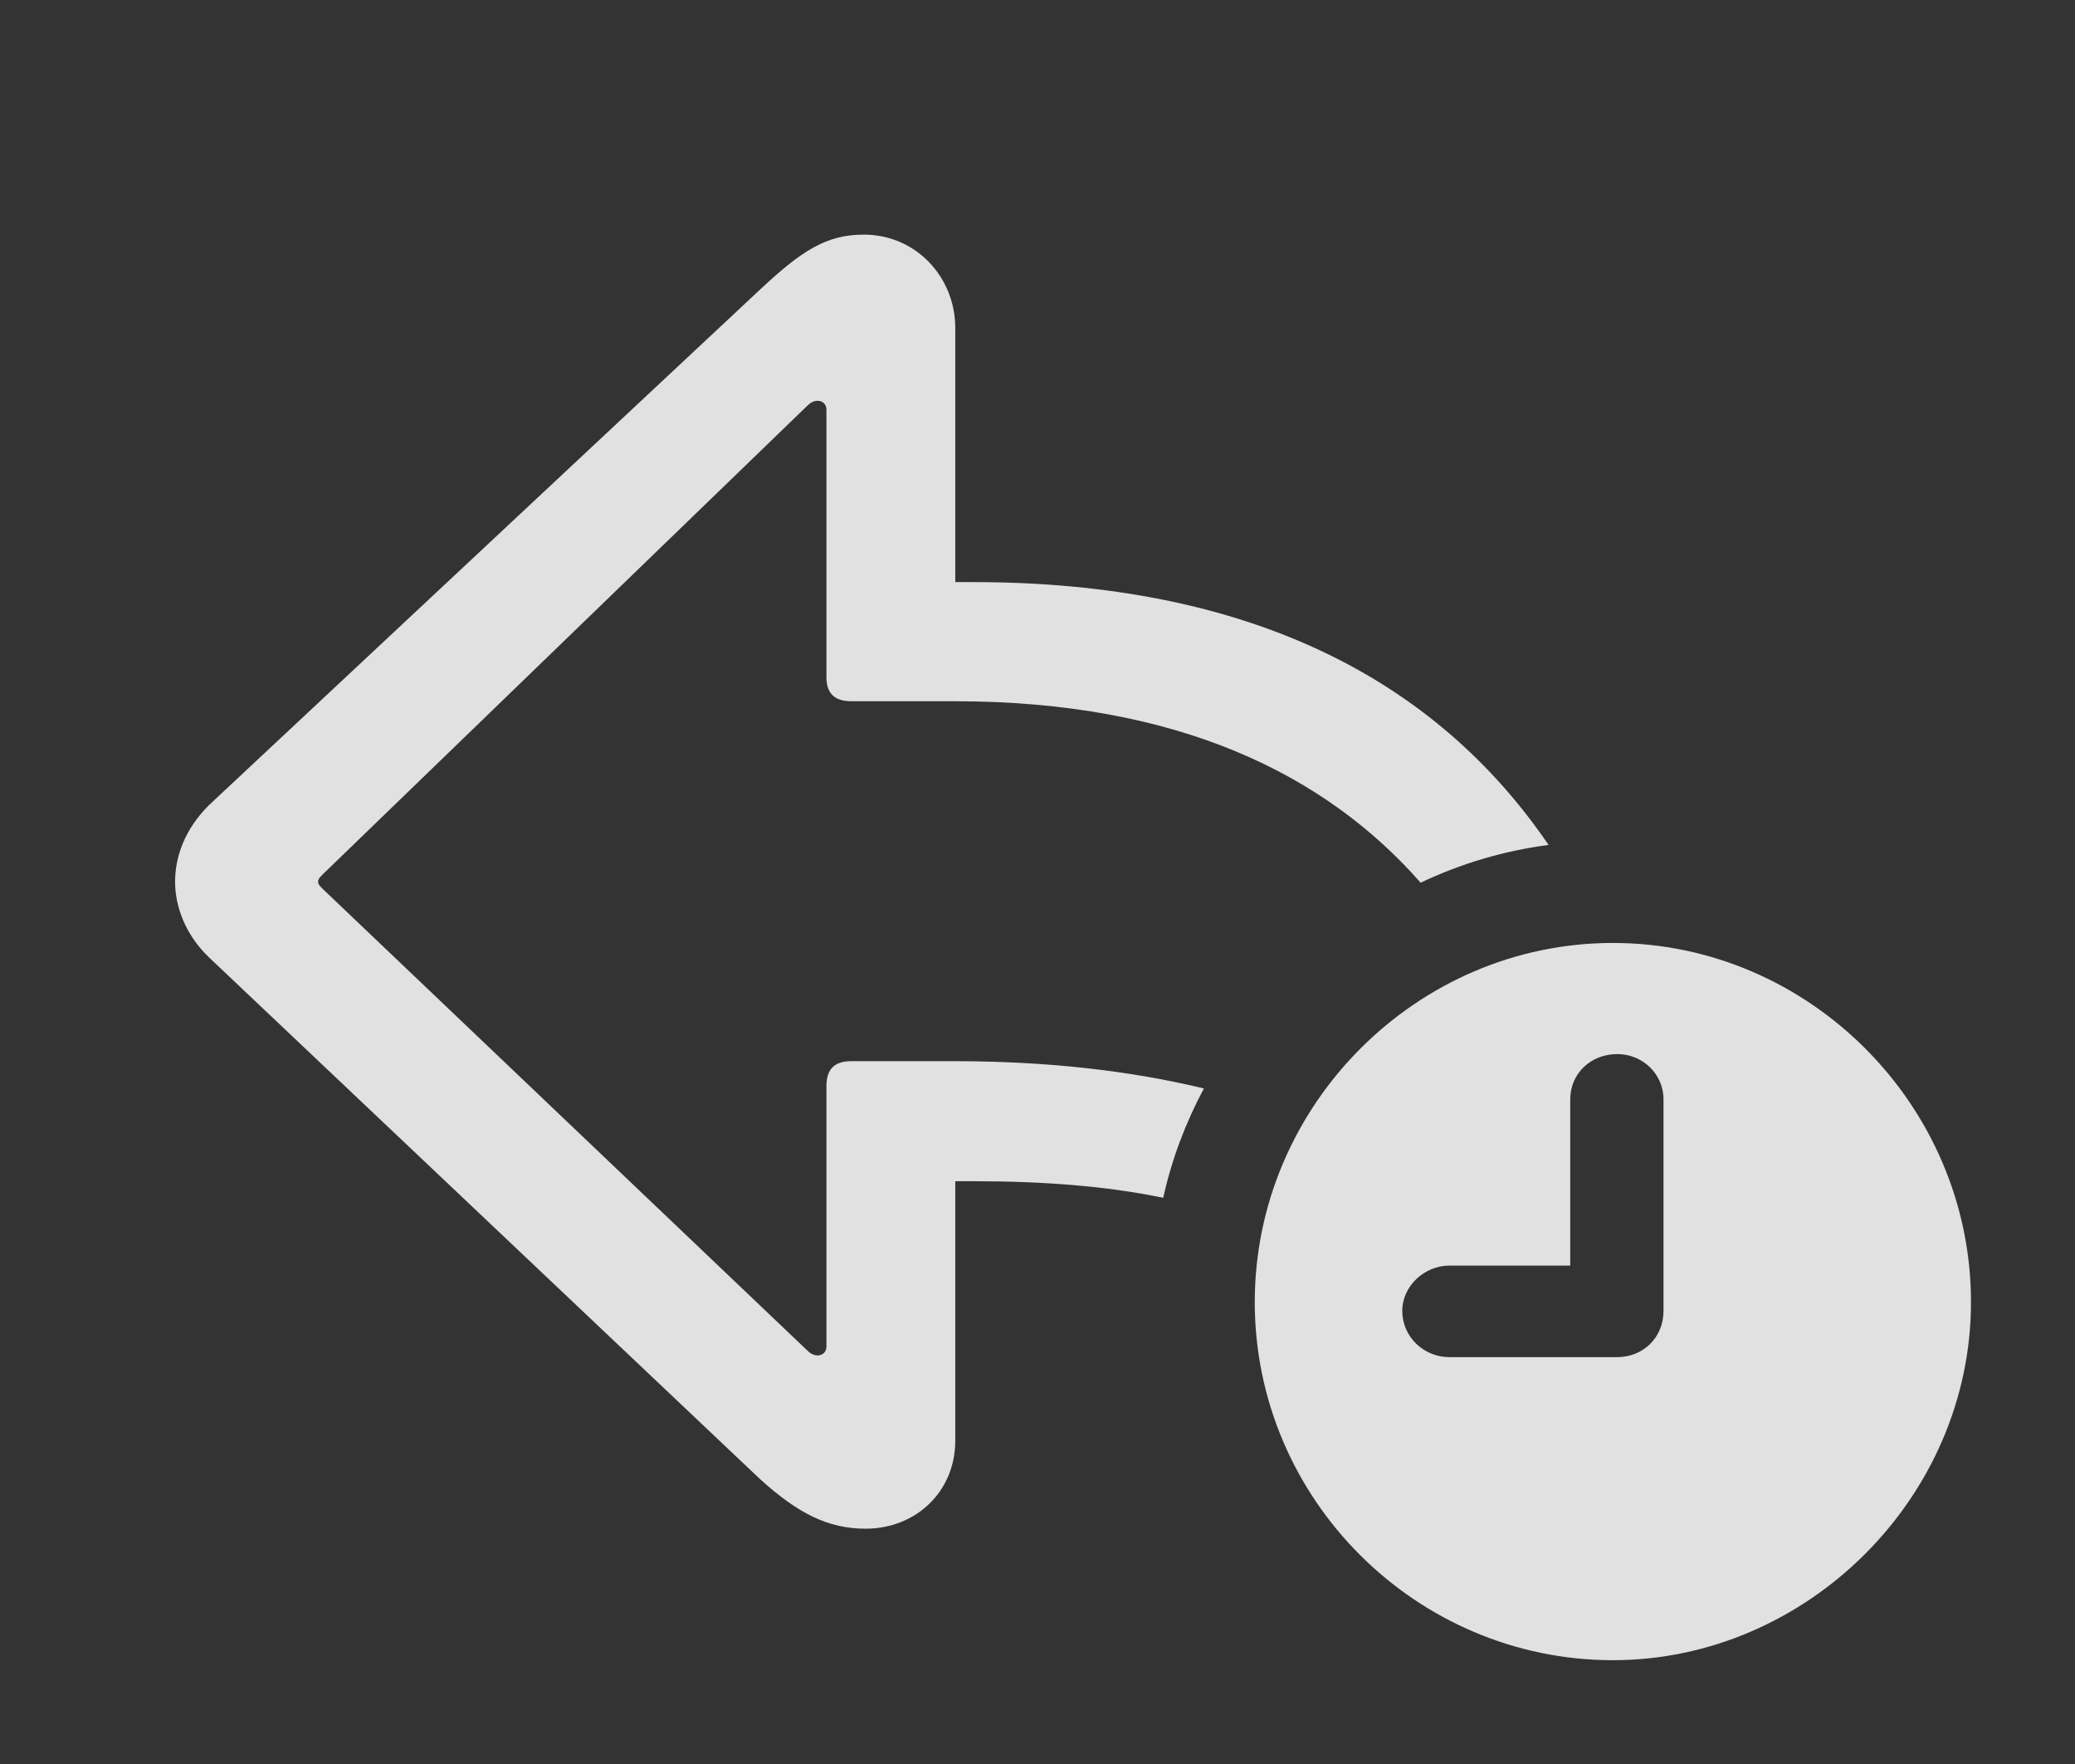 <?xml version="1.0" encoding="UTF-8"?>
<!--Generator: Apple Native CoreSVG 232.5-->
<!DOCTYPE svg
PUBLIC "-//W3C//DTD SVG 1.1//EN"
       "http://www.w3.org/Graphics/SVG/1.1/DTD/svg11.dtd">
<svg version="1.1" xmlns="http://www.w3.org/2000/svg" xmlns:xlink="http://www.w3.org/1999/xlink" width="22.803" height="19.385">
 <rect width="100%" height="100%" fill="#333333" stroke="none"/>
 <g>
  <rect height="19.385" opacity="0" width="22.803" x="0" y="0"/>
  <path d="M10.498 3.604L10.498 6.396L10.693 6.396C13.718 6.396 15.769 7.453 17.018 9.284C16.522 9.349 16.049 9.491 15.612 9.699C14.572 8.516 12.958 7.705 10.488 7.705L9.355 7.705C9.17 7.705 9.082 7.617 9.082 7.441L9.082 4.502C9.082 4.443 9.043 4.404 8.984 4.404C8.945 4.404 8.906 4.424 8.877 4.453L3.545 9.609C3.516 9.639 3.496 9.658 3.496 9.688C3.496 9.717 3.516 9.736 3.545 9.766L8.877 14.844C8.906 14.873 8.945 14.893 8.984 14.893C9.043 14.893 9.082 14.854 9.082 14.795L9.082 11.934C9.082 11.748 9.17 11.66 9.355 11.66L10.488 11.66C11.507 11.66 12.424 11.765 13.23 11.96C13.03 12.334 12.877 12.736 12.783 13.161C12.154 13.031 11.461 12.979 10.693 12.979L10.498 12.979L10.498 15.83C10.498 16.387 10.068 16.797 9.512 16.797C9.102 16.797 8.77 16.631 8.35 16.25L2.295 10.518C2.031 10.264 1.924 9.951 1.924 9.688C1.924 9.414 2.031 9.111 2.295 8.848L8.35 3.184C8.809 2.754 9.082 2.578 9.492 2.578C10.068 2.578 10.498 3.047 10.498 3.604Z" fill="#ffffff" fill-opacity="0.85"/>
  <path d="M21.66 14.307C21.66 16.455 19.854 18.242 17.725 18.242C15.566 18.242 13.789 16.475 13.789 14.307C13.789 12.148 15.566 10.361 17.725 10.361C19.883 10.361 21.66 12.148 21.66 14.307ZM17.256 12.08L17.256 13.906L15.928 13.906C15.654 13.906 15.41 14.131 15.41 14.404C15.41 14.688 15.645 14.912 15.928 14.912L17.773 14.912C18.057 14.912 18.281 14.697 18.281 14.404L18.281 12.08C18.281 11.797 18.047 11.582 17.773 11.582C17.48 11.582 17.256 11.797 17.256 12.08Z" fill="#ffffff" fill-opacity="0.85"/>
 </g>
</svg>
